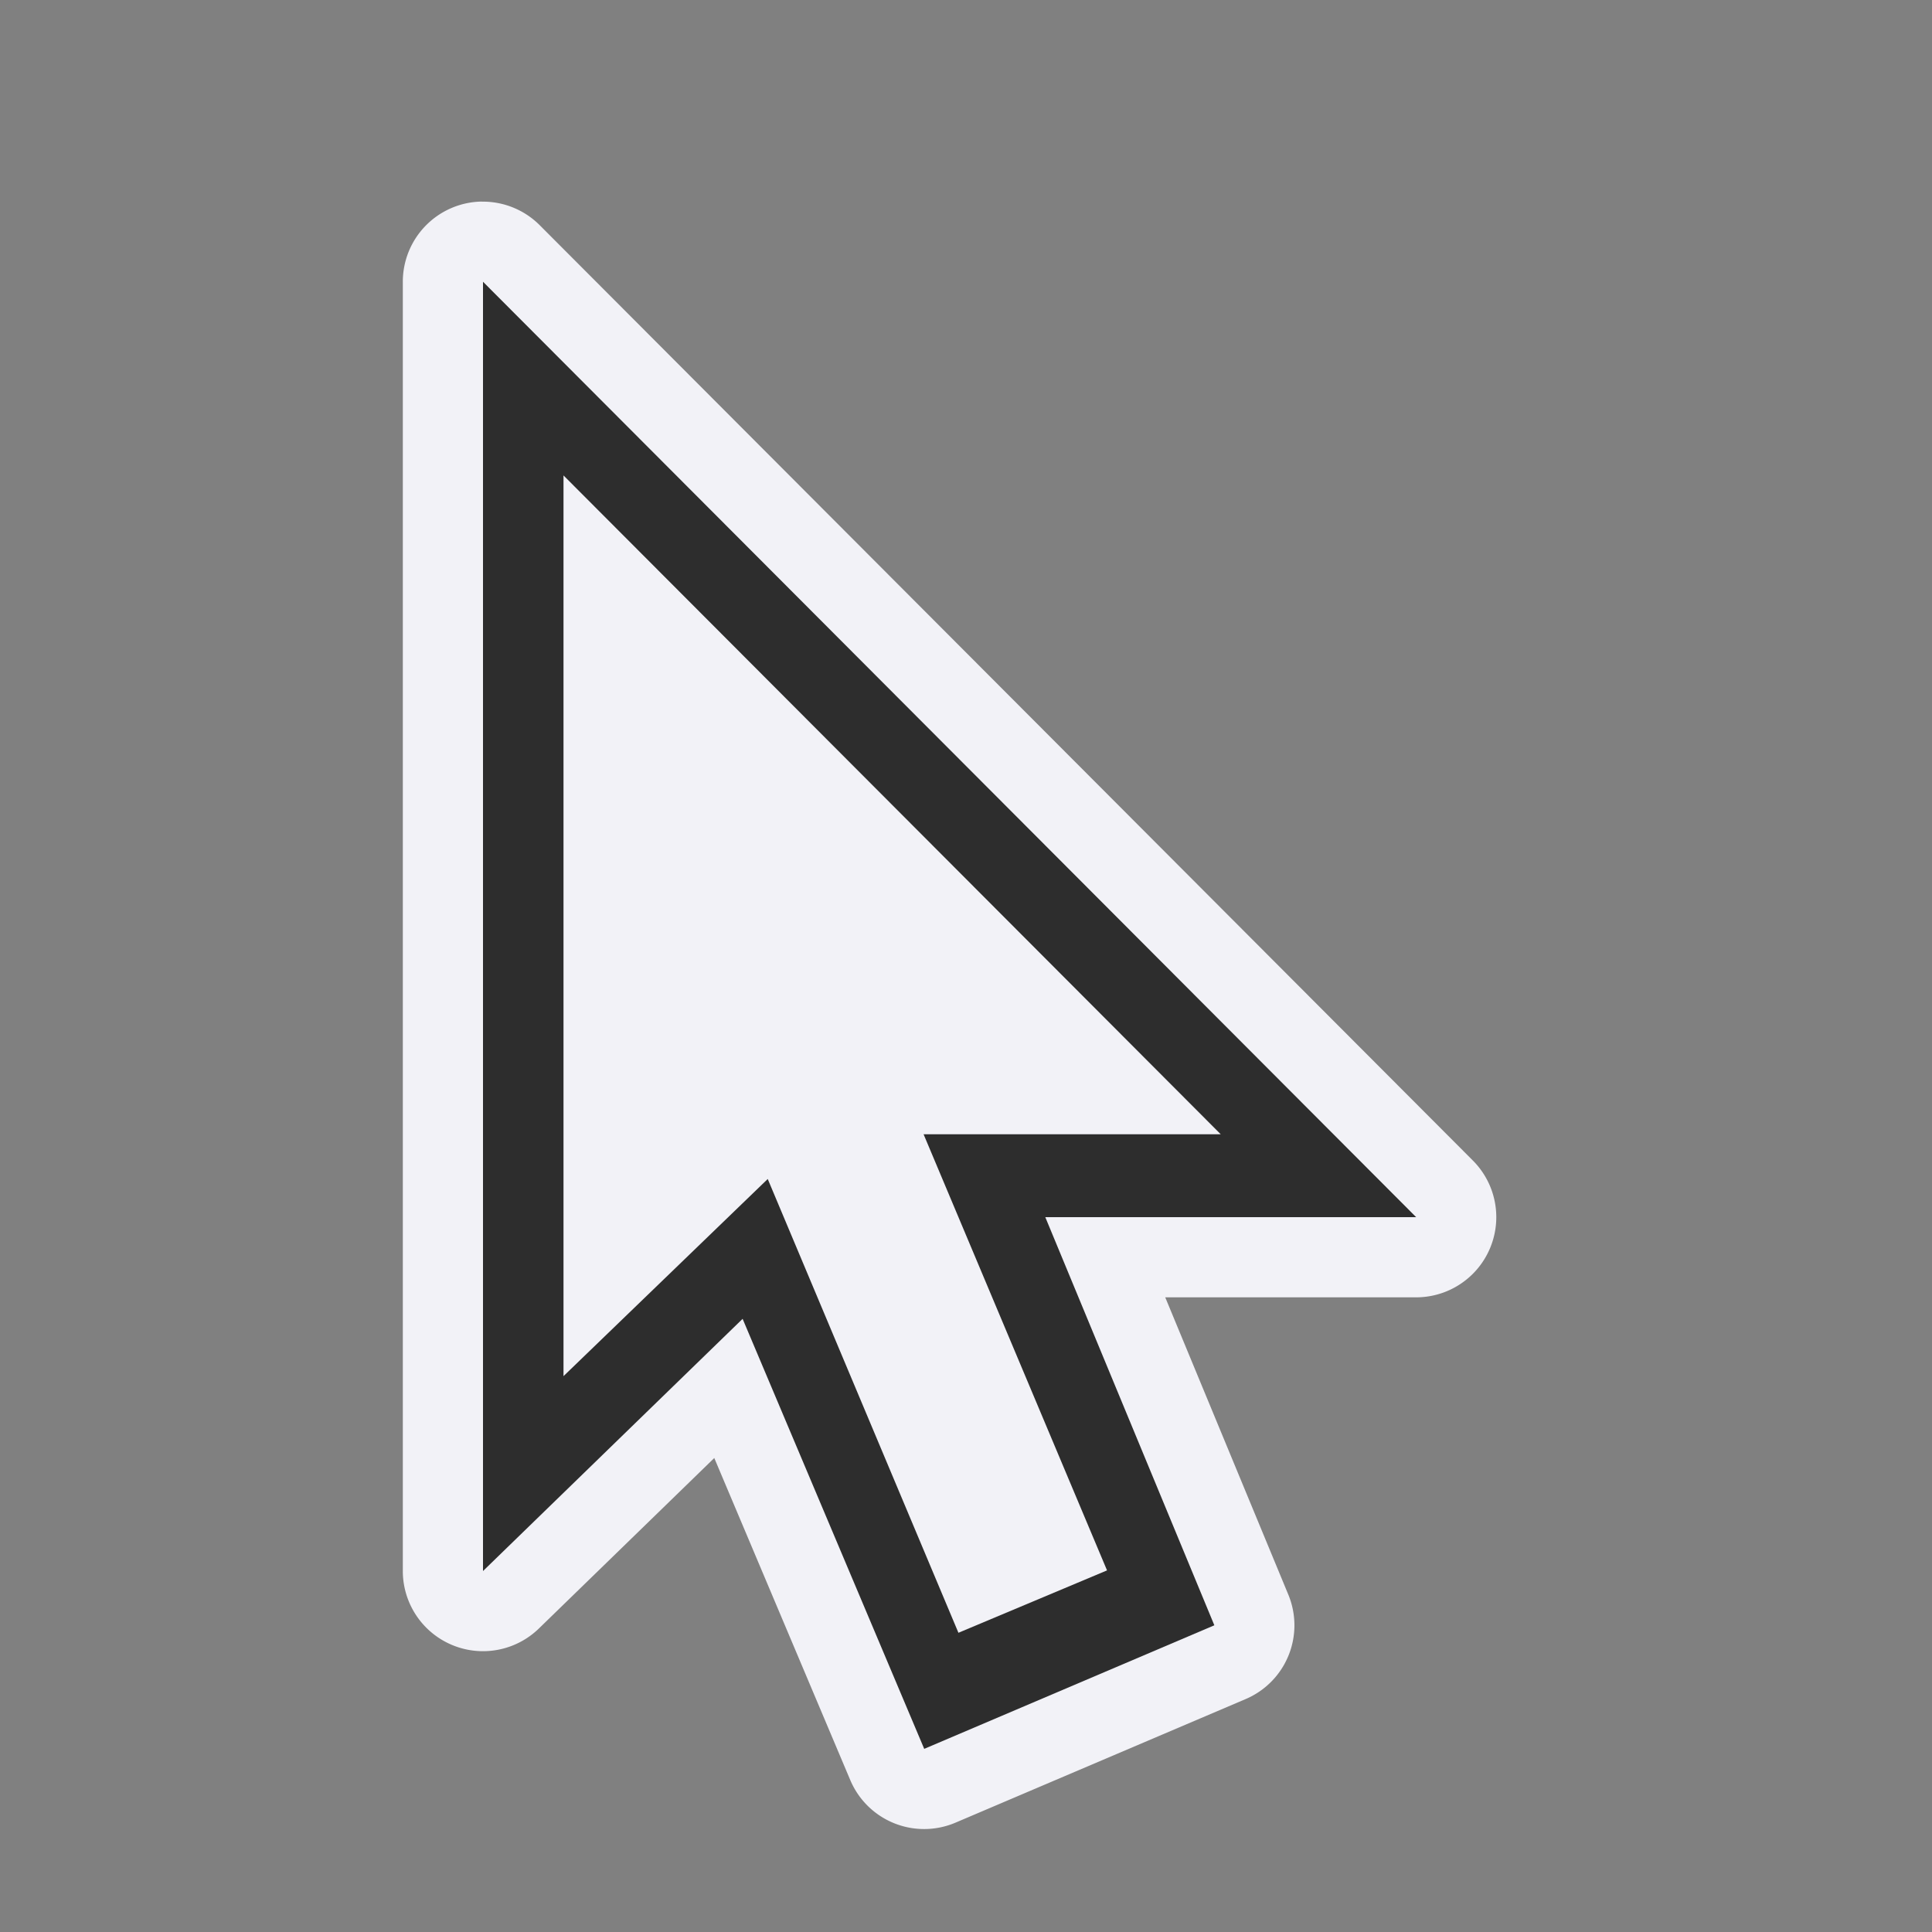 <svg height="24" viewBox="0 0 24 24" width="24" xmlns="http://www.w3.org/2000/svg"><rect x="0" y="0" width="24" height="24" fill="#808080" stroke="none"/><g fill-rule="evenodd"><path d="m5.986 2.504a.996.996 0 0 0 -.982.996v16.016a.996.996 0 0 0 1.689.715l2.18-2.119 1.689 4a.996.996 0 0 0 1.309.529l3.604-1.535a.996.996 0 0 0 .529-1.297l-1.529-3.693h3.117a.996.996 0 0 0 .705-1.699l-11.592-11.619a.996.996 0 0 0 -.719-.293z" fill="#f2f2f7"/><path d="m6 3.5v16.016l3.225-3.133 2.256 5.342 3.604-1.535-2.1-5.07h4.607z" fill="#2d2d2d"/><path d="m7 5.906v11.189l2.537-2.449 2.369 5.637 1.846-.775-2.279-5.418h3.691z" fill="#f2f2f7"/></g></svg>